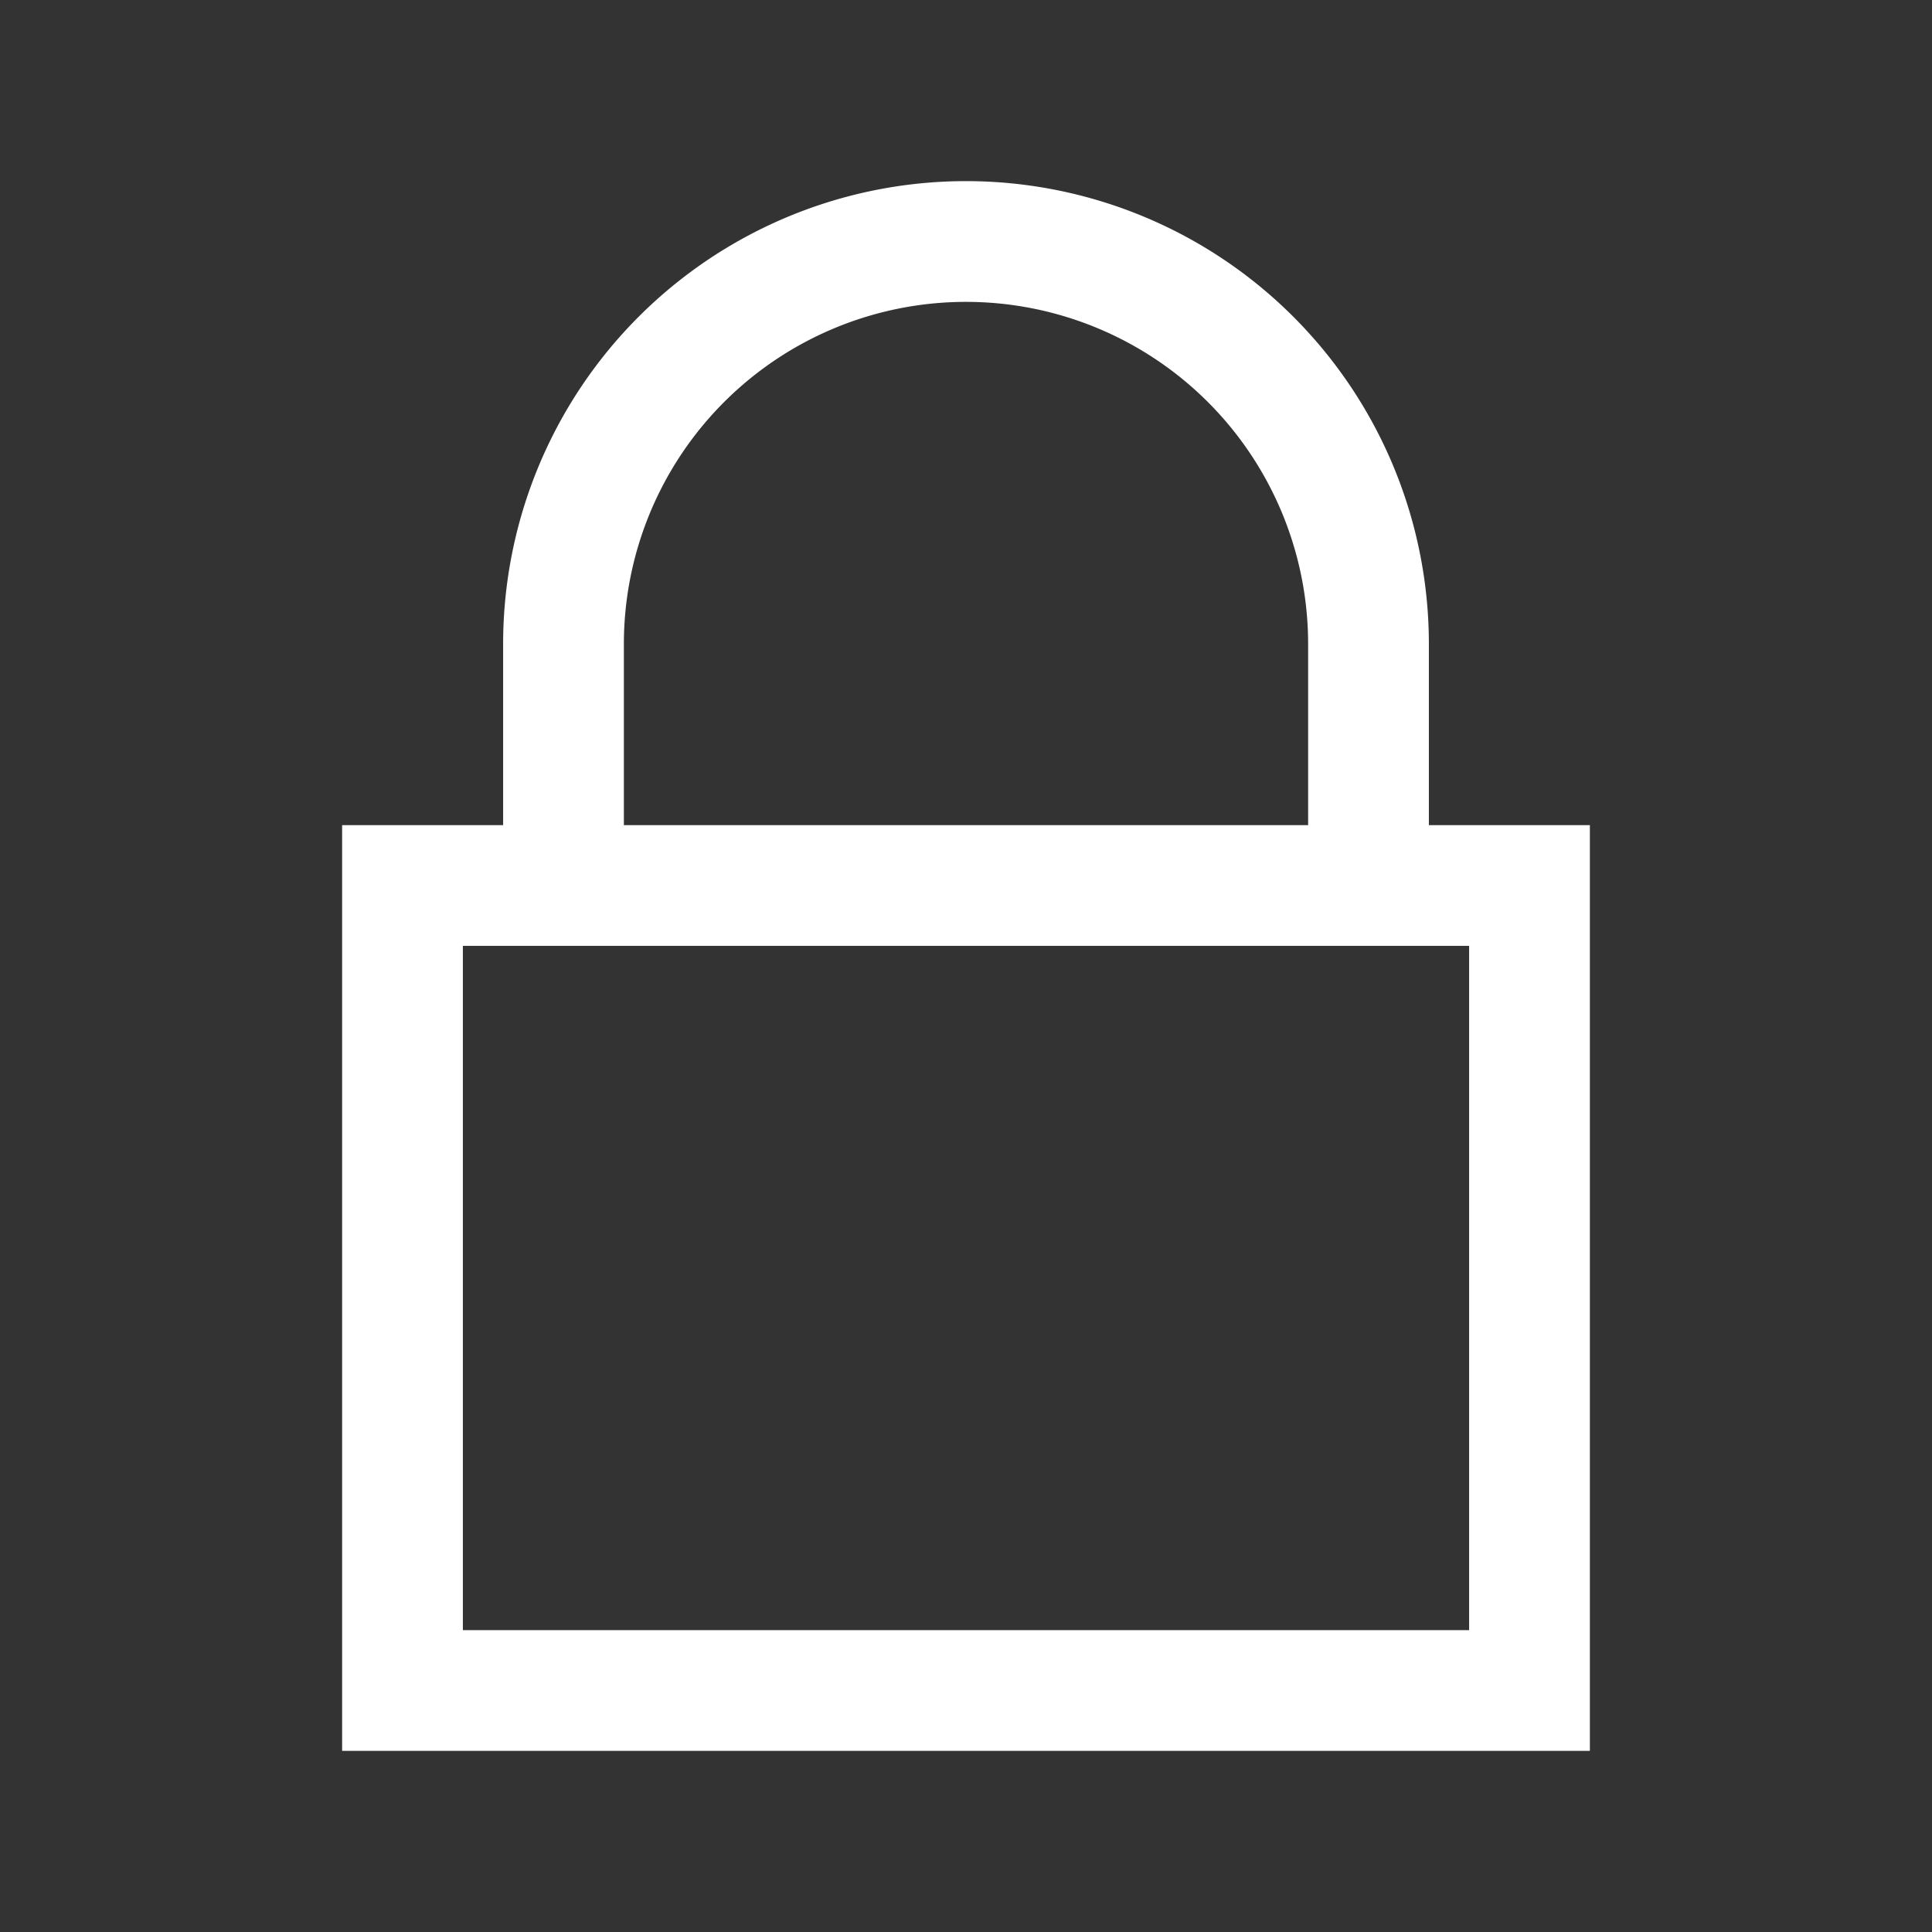 <svg xmlns="http://www.w3.org/2000/svg" width="48" height="48" viewBox="0 0 24 24" aria-labelledby="lockIconTitle" stroke="#fff" stroke-width="1.5" stroke-linecap="square" fill="none" color="#fff"><rect x="0" y="0" width="24" height="24" fill="#333333" stroke="none"/><path d="M5 11h14v10H5zm7-8h0a5 5 0 015 5v3H7V8a5 5 0 015-5z"/></svg>
